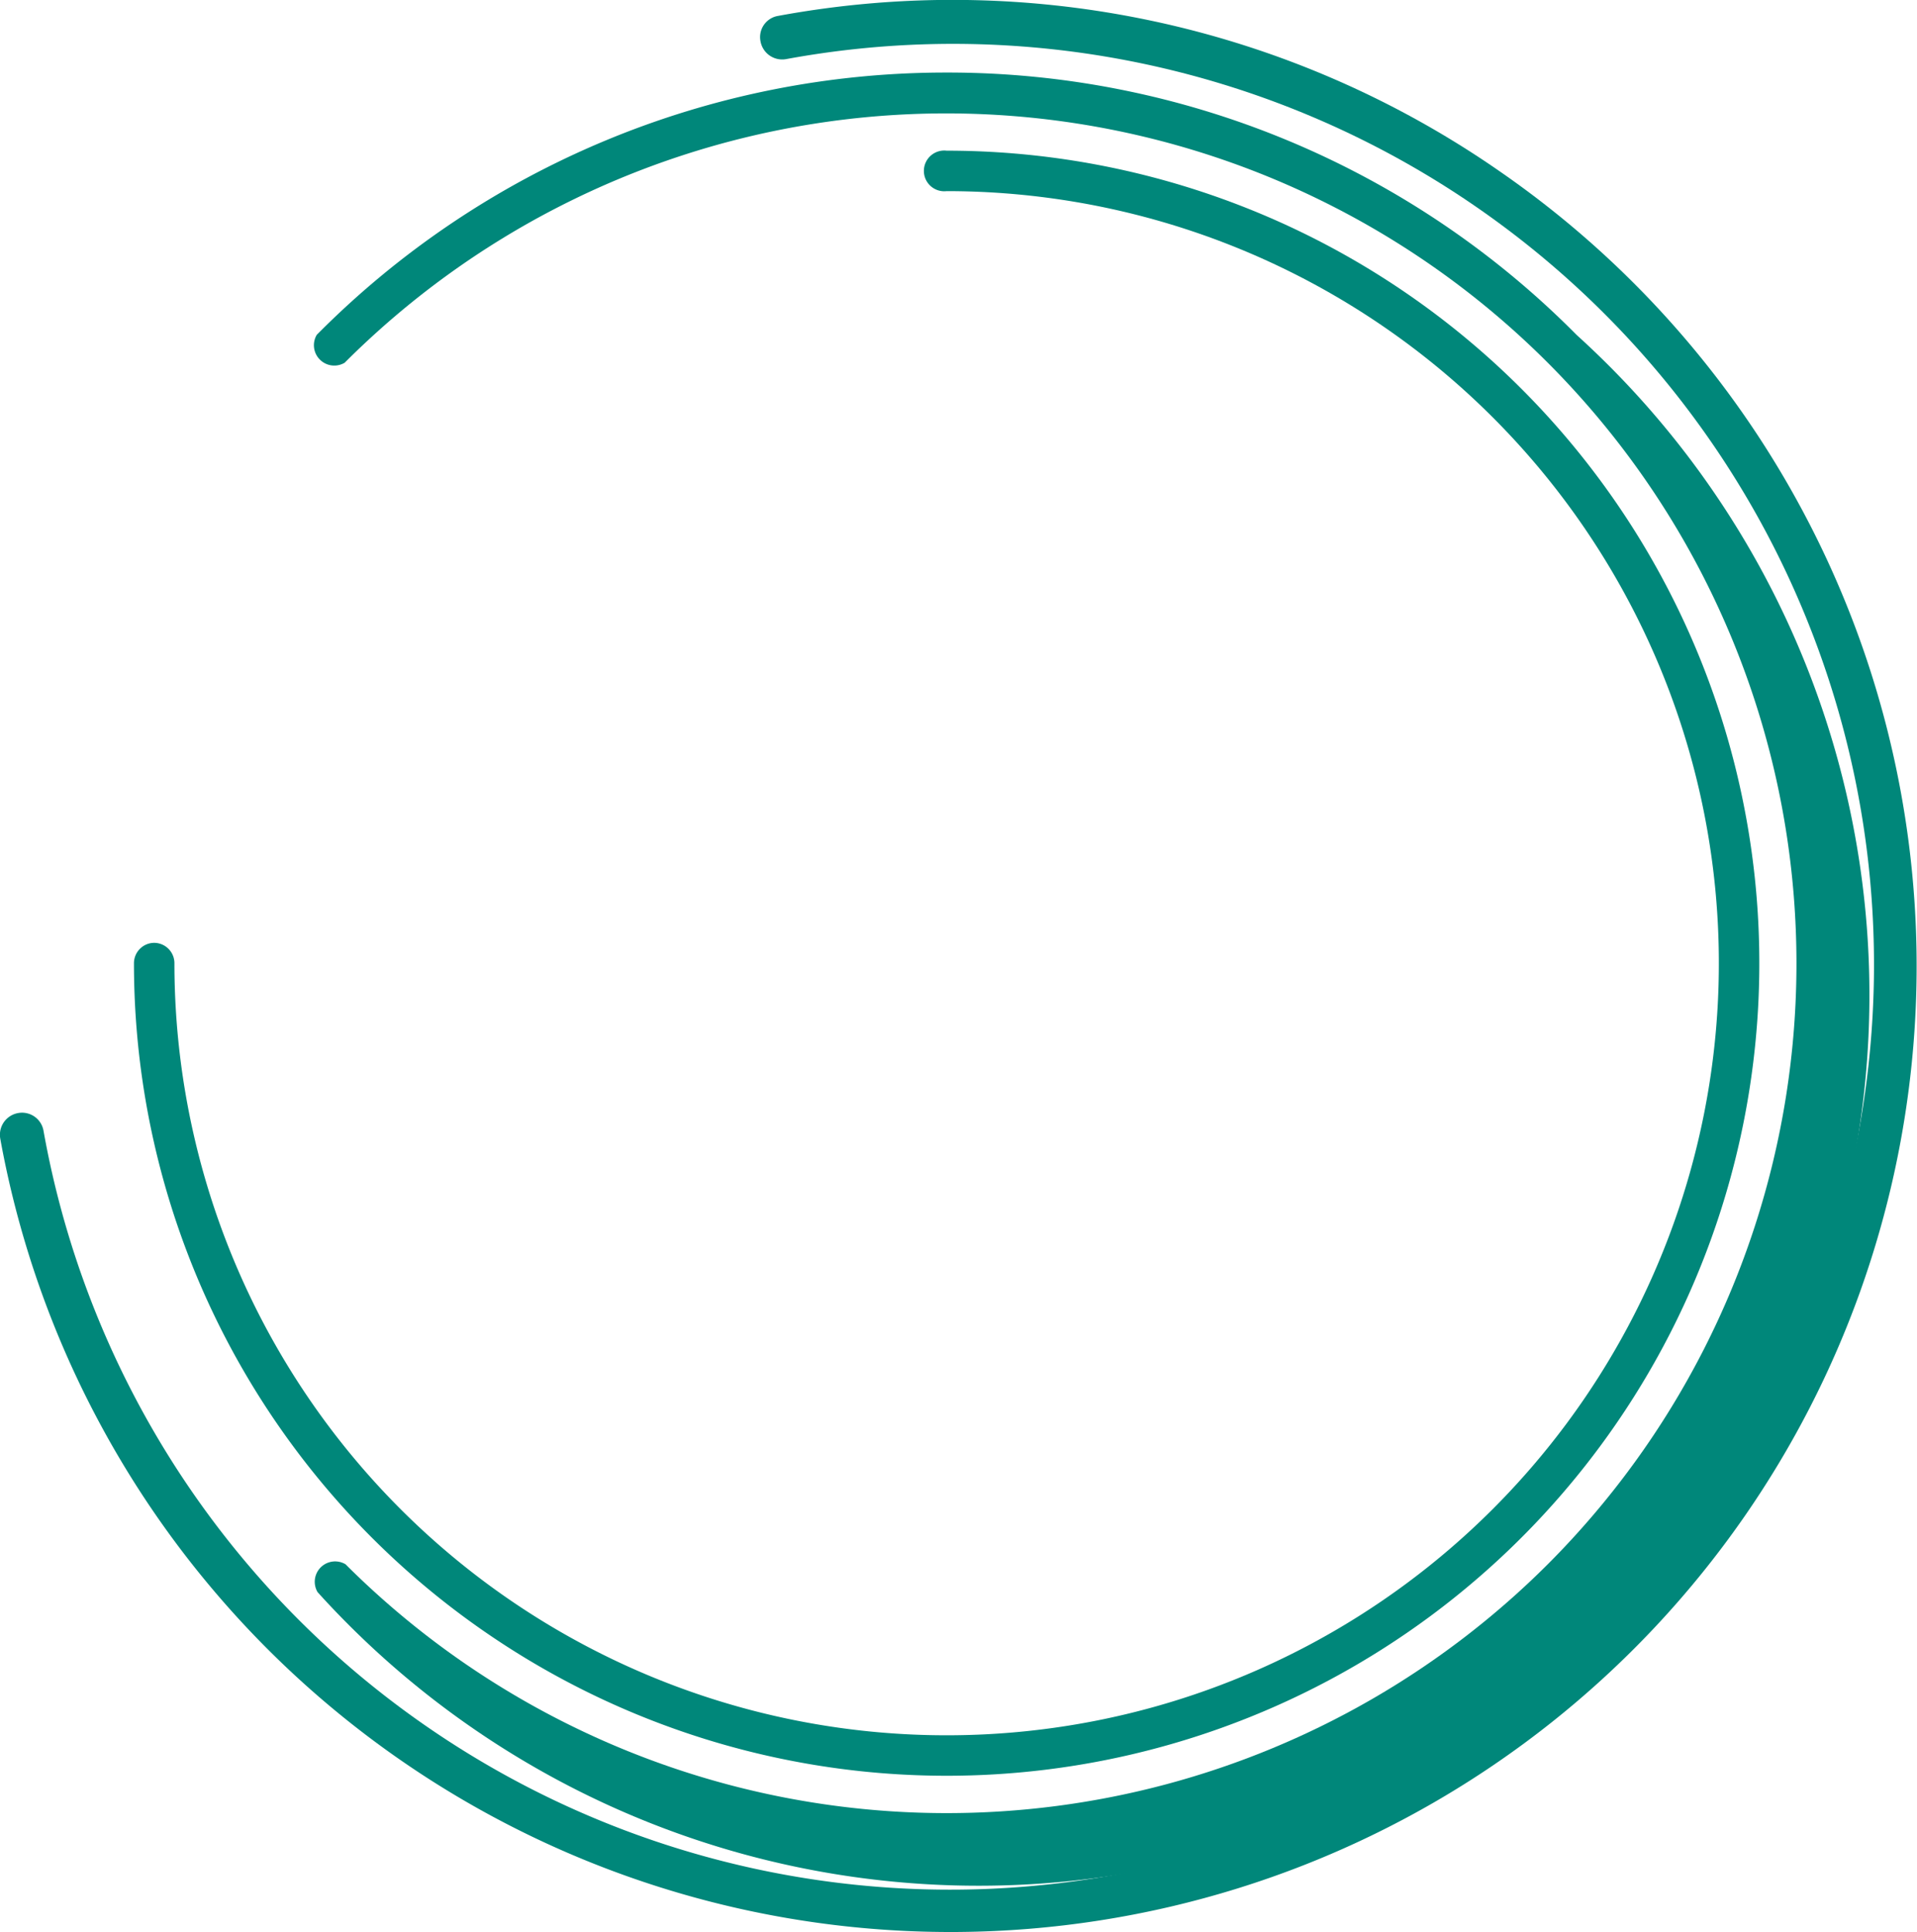 <svg xmlns="http://www.w3.org/2000/svg" viewBox="0 0 68.69 69.24"><defs><style>.cls-1{fill:#00877a;}</style></defs><g id="Capa_2" data-name="Capa 2"><g id="Capa_1-2" data-name="Capa 1"><path class="cls-1" d="M33.92,5.4a.73.73,0,1,0,0,1.45A27.67,27.67,0,1,1,6.25,34.52a.73.73,0,0,0-.72-.73.73.73,0,0,0-.73.73A29.12,29.12,0,1,0,33.92,5.4Z"/><path class="cls-1" d="M33.92,2.6A31.72,31.72,0,0,0,11.35,12a.73.73,0,0,0,1,1A30.46,30.46,0,1,1,55.46,56.06a30.47,30.47,0,0,1-43.08,0,.73.73,0,0,0-1,1A31.92,31.92,0,1,0,56.49,12,31.7,31.7,0,0,0,33.92,2.6Z"/><path class="cls-1" d="M53.78,6.17A34.35,34.35,0,0,0,27.88.57a.77.77,0,0,0-.63.91.79.79,0,0,0,.91.64A33,33,0,0,1,61.23,53.43,33,33,0,0,1,1.56,40.53a.78.78,0,0,0-.91-.64.79.79,0,0,0-.64.92A34.61,34.61,0,0,0,62.52,54.33,34.62,34.62,0,0,0,53.78,6.17Z"/></g></g></svg>
